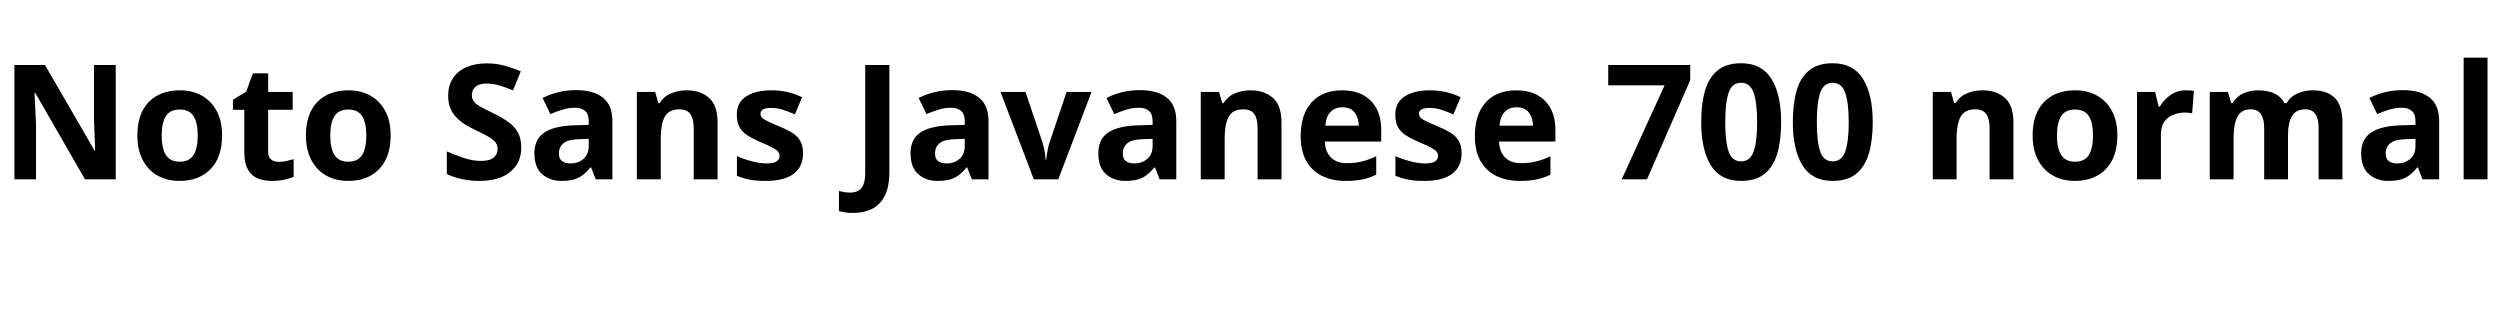 <svg xmlns="http://www.w3.org/2000/svg" xmlns:xlink="http://www.w3.org/1999/xlink" width="374.76" height="48.864"><path fill="black" d="M17.35 9.74L17.35 26.88L12.74 26.88L5.28 13.92L5.18 13.92Q5.23 15.14 5.29 16.37Q5.35 17.59 5.40 18.82L5.40 18.82L5.40 26.88L2.16 26.88L2.16 9.74L6.74 9.74L14.18 22.58L14.26 22.58Q14.23 21.79 14.21 21Q14.18 20.21 14.15 19.43Q14.11 18.65 14.09 17.86L14.09 17.86L14.09 9.74L17.35 9.74ZM33.29 20.30L33.29 20.30Q33.29 23.57 31.57 25.34Q29.86 27.12 26.90 27.12L26.90 27.12Q25.08 27.12 23.65 26.33Q22.22 25.54 21.41 24.01Q20.59 22.49 20.59 20.30L20.59 20.30Q20.59 17.04 22.30 15.29Q24 13.54 26.98 13.54L26.98 13.54Q28.82 13.54 30.24 14.33Q31.66 15.12 32.47 16.62Q33.29 18.12 33.29 20.30ZM24.24 20.30L24.24 20.30Q24.24 22.25 24.88 23.24Q25.51 24.24 26.95 24.24L26.95 24.24Q28.37 24.24 29.00 23.24Q29.64 22.25 29.64 20.30L29.64 20.30Q29.64 18.36 29.00 17.39Q28.37 16.42 26.95 16.42L26.95 16.42Q25.51 16.42 24.88 17.39Q24.24 18.36 24.24 20.30ZM41.76 24.26L41.76 24.26Q42.36 24.26 42.91 24.14Q43.46 24.02 44.02 23.86L44.02 23.86L44.02 26.52Q43.44 26.76 42.59 26.94Q41.74 27.12 40.73 27.12L40.73 27.12Q39.55 27.12 38.63 26.74Q37.70 26.35 37.16 25.40Q36.62 24.46 36.62 22.78L36.62 22.78L36.62 16.46L34.92 16.46L34.92 14.95L36.89 13.75L37.92 10.99L40.20 10.99L40.20 13.78L43.87 13.78L43.87 16.46L40.20 16.46L40.20 22.78Q40.20 23.52 40.63 23.89Q41.06 24.26 41.76 24.26ZM58.56 20.30L58.56 20.30Q58.56 23.57 56.84 25.34Q55.13 27.12 52.18 27.12L52.18 27.12Q50.35 27.12 48.92 26.33Q47.50 25.54 46.68 24.01Q45.86 22.49 45.86 20.30L45.86 20.30Q45.86 17.04 47.57 15.29Q49.27 13.54 52.25 13.54L52.25 13.54Q54.10 13.54 55.51 14.33Q56.93 15.12 57.74 16.62Q58.56 18.12 58.56 20.30ZM49.51 20.30L49.51 20.30Q49.51 22.25 50.15 23.24Q50.78 24.24 52.22 24.24L52.22 24.24Q53.64 24.24 54.28 23.24Q54.91 22.25 54.91 20.30L54.91 20.30Q54.91 18.36 54.28 17.39Q53.64 16.42 52.22 16.42L52.22 16.42Q50.78 16.42 50.15 17.39Q49.51 18.36 49.51 20.30ZM78.14 22.13L78.14 22.13Q78.14 24.41 76.50 25.76Q74.86 27.12 71.83 27.12L71.83 27.12Q70.51 27.12 69.28 26.86Q68.04 26.59 66.98 26.09L66.98 26.09L66.98 22.70Q68.21 23.23 69.52 23.68Q70.82 24.12 72.12 24.12L72.12 24.12Q73.46 24.12 74.03 23.60Q74.59 23.09 74.59 22.30L74.59 22.30Q74.59 21.65 74.15 21.19Q73.70 20.74 72.96 20.34Q72.22 19.94 71.26 19.49L71.26 19.49Q70.66 19.20 69.96 18.80Q69.26 18.41 68.63 17.82Q67.99 17.23 67.58 16.39Q67.18 15.55 67.18 14.38L67.18 14.38Q67.18 12.84 67.88 11.75Q68.59 10.66 69.90 10.08Q71.21 9.50 72.98 9.50L72.98 9.50Q74.33 9.50 75.54 9.82Q76.75 10.13 78.07 10.70L78.07 10.70L76.90 13.54Q75.72 13.06 74.78 12.79Q73.85 12.53 72.86 12.53L72.86 12.53Q71.83 12.53 71.28 13.01Q70.73 13.49 70.73 14.26L70.73 14.26Q70.73 14.86 71.09 15.28Q71.45 15.70 72.17 16.08Q72.89 16.46 73.97 16.99L73.97 16.99Q75.29 17.62 76.21 18.29Q77.14 18.96 77.64 19.87Q78.14 20.78 78.14 22.13ZM86.35 13.51L86.35 13.51Q88.99 13.51 90.40 14.65Q91.80 15.79 91.80 18.14L91.80 18.14L91.80 26.88L89.30 26.88L88.61 25.10L88.51 25.10Q87.67 26.16 86.74 26.64Q85.80 27.12 84.17 27.12L84.17 27.12Q82.42 27.12 81.26 26.10Q80.11 25.08 80.11 22.97L80.11 22.97Q80.11 20.88 81.58 19.88Q83.04 18.89 85.97 18.79L85.97 18.79L88.25 18.72L88.25 18.14Q88.25 17.11 87.71 16.63Q87.17 16.15 86.21 16.15L86.21 16.15Q85.25 16.15 84.34 16.43Q83.42 16.70 82.51 17.11L82.51 17.11L81.34 14.69Q82.39 14.14 83.68 13.82Q84.96 13.51 86.35 13.51ZM88.25 20.81L86.86 20.86Q85.13 20.90 84.46 21.48Q83.78 22.06 83.78 22.99L83.78 22.99Q83.78 23.81 84.26 24.16Q84.74 24.50 85.51 24.50L85.51 24.50Q86.66 24.50 87.46 23.82Q88.25 23.14 88.25 21.89L88.25 21.89L88.25 20.81ZM102.91 13.54L102.91 13.54Q105.02 13.54 106.30 14.68Q107.57 15.82 107.57 18.34L107.57 18.34L107.57 26.88L103.99 26.88L103.99 19.22Q103.99 17.81 103.49 17.10Q102.98 16.39 101.88 16.39L101.88 16.39Q100.25 16.39 99.65 17.51Q99.05 18.62 99.05 20.71L99.05 20.71L99.05 26.88L95.47 26.88L95.47 13.78L98.21 13.78L98.69 15.46L98.88 15.46Q99.50 14.45 100.60 13.99Q101.69 13.54 102.91 13.54ZM120.38 22.99L120.38 22.99Q120.38 24.98 118.98 26.05Q117.58 27.12 114.79 27.12L114.79 27.12Q113.42 27.12 112.44 26.94Q111.46 26.76 110.47 26.35L110.47 26.35L110.47 23.40Q111.53 23.88 112.75 24.19Q113.98 24.50 114.91 24.50L114.91 24.50Q115.97 24.50 116.41 24.19Q116.86 23.88 116.86 23.38L116.86 23.38Q116.86 23.04 116.68 22.78Q116.50 22.51 115.90 22.18Q115.30 21.84 114.02 21.31L114.02 21.31Q112.80 20.78 112.01 20.27Q111.22 19.75 110.83 19.02Q110.45 18.29 110.45 17.18L110.45 17.18Q110.45 15.36 111.86 14.45Q113.28 13.54 115.63 13.54L115.63 13.54Q116.86 13.54 117.96 13.78Q119.06 14.02 120.24 14.57L120.24 14.57L119.16 17.14Q118.20 16.73 117.34 16.45Q116.47 16.18 115.58 16.18L115.58 16.18Q114.79 16.18 114.40 16.39Q114.00 16.61 114.00 17.04L114.00 17.04Q114.00 17.35 114.20 17.60Q114.41 17.86 115.00 18.14Q115.58 18.43 116.74 18.91L116.74 18.91Q117.86 19.37 118.68 19.86Q119.50 20.35 119.94 21.08Q120.38 21.82 120.38 22.99ZM127.90 31.92L127.90 31.92Q127.20 31.92 126.67 31.84Q126.14 31.75 125.76 31.66L125.76 31.66L125.76 28.63Q126.14 28.73 126.56 28.80Q126.98 28.87 127.46 28.87L127.46 28.87Q128.09 28.87 128.60 28.63Q129.12 28.39 129.41 27.72Q129.70 27.05 129.70 25.80L129.70 25.80L129.70 9.74L133.32 9.74L133.32 25.78Q133.32 27.98 132.64 29.34Q131.95 30.70 130.73 31.31Q129.50 31.92 127.90 31.92ZM142.73 13.51L142.73 13.51Q145.37 13.51 146.77 14.65Q148.18 15.79 148.18 18.14L148.18 18.14L148.18 26.88L145.68 26.88L144.98 25.10L144.89 25.10Q144.05 26.16 143.11 26.64Q142.18 27.12 140.54 27.12L140.54 27.12Q138.79 27.12 137.64 26.10Q136.49 25.08 136.49 22.97L136.49 22.97Q136.49 20.88 137.95 19.88Q139.42 18.89 142.34 18.79L142.34 18.79L144.62 18.72L144.62 18.14Q144.62 17.11 144.08 16.63Q143.54 16.15 142.58 16.15L142.58 16.15Q141.62 16.15 140.71 16.43Q139.80 16.70 138.89 17.11L138.89 17.11L137.71 14.69Q138.77 14.14 140.05 13.82Q141.34 13.51 142.73 13.51ZM144.62 20.81L143.23 20.86Q141.50 20.90 140.83 21.48Q140.16 22.06 140.16 22.99L140.16 22.99Q140.16 23.81 140.64 24.16Q141.12 24.50 141.89 24.50L141.89 24.50Q143.04 24.50 143.83 23.82Q144.62 23.14 144.62 21.89L144.62 21.89L144.62 20.81ZM158.64 26.88L154.97 26.88L149.98 13.78L153.72 13.78L156.24 21.24Q156.38 21.67 156.49 22.15Q156.60 22.63 156.66 23.09Q156.72 23.54 156.74 23.93L156.74 23.93L156.84 23.93Q156.86 23.52 156.94 23.06Q157.01 22.61 157.12 22.14Q157.22 21.67 157.37 21.24L157.37 21.24L159.89 13.78L163.63 13.78L158.64 26.88ZM170.88 13.51L170.88 13.51Q173.52 13.51 174.92 14.65Q176.33 15.79 176.33 18.14L176.33 18.14L176.33 26.88L173.83 26.88L173.14 25.10L173.04 25.10Q172.20 26.16 171.26 26.64Q170.33 27.12 168.70 27.12L168.70 27.12Q166.94 27.12 165.79 26.10Q164.64 25.08 164.64 22.97L164.64 22.97Q164.64 20.88 166.10 19.88Q167.57 18.89 170.50 18.79L170.50 18.79L172.78 18.72L172.78 18.14Q172.78 17.11 172.24 16.63Q171.70 16.15 170.74 16.15L170.74 16.15Q169.78 16.15 168.86 16.43Q167.95 16.70 167.04 17.11L167.04 17.11L165.86 14.69Q166.92 14.14 168.20 13.82Q169.49 13.51 170.88 13.51ZM172.78 20.81L171.38 20.86Q169.66 20.90 168.98 21.48Q168.31 22.06 168.31 22.99L168.31 22.99Q168.31 23.81 168.79 24.16Q169.27 24.50 170.04 24.50L170.04 24.50Q171.19 24.50 171.98 23.82Q172.78 23.14 172.78 21.89L172.78 21.89L172.78 20.81ZM187.44 13.54L187.44 13.54Q189.55 13.54 190.82 14.68Q192.10 15.82 192.10 18.34L192.10 18.34L192.10 26.88L188.52 26.88L188.52 19.22Q188.52 17.81 188.02 17.10Q187.51 16.39 186.41 16.39L186.41 16.39Q184.78 16.39 184.18 17.51Q183.58 18.62 183.58 20.71L183.58 20.71L183.58 26.88L180.00 26.88L180.00 13.78L182.74 13.78L183.22 15.46L183.41 15.46Q184.03 14.45 185.12 13.99Q186.22 13.54 187.44 13.54ZM201.17 13.54L201.17 13.54Q202.99 13.54 204.30 14.23Q205.61 14.93 206.33 16.25Q207.05 17.57 207.05 19.49L207.05 19.49L207.05 21.22L198.60 21.22Q198.65 22.73 199.50 23.59Q200.35 24.46 201.86 24.46L201.86 24.46Q203.14 24.46 204.17 24.20Q205.20 23.95 206.30 23.42L206.30 23.42L206.30 26.18Q205.34 26.66 204.28 26.89Q203.21 27.12 201.70 27.12L201.70 27.12Q199.73 27.12 198.22 26.39Q196.70 25.66 195.84 24.17Q194.98 22.68 194.98 20.42L194.98 20.42Q194.98 18.12 195.76 16.60Q196.54 15.07 197.93 14.30Q199.32 13.54 201.17 13.54ZM201.19 16.08L201.19 16.08Q200.16 16.08 199.48 16.75Q198.79 17.42 198.67 18.84L198.67 18.84L203.69 18.84Q203.66 17.64 203.06 16.86Q202.46 16.08 201.19 16.08ZM219.10 22.99L219.10 22.99Q219.10 24.98 217.69 26.05Q216.29 27.12 213.50 27.12L213.50 27.12Q212.14 27.12 211.15 26.94Q210.17 26.76 209.18 26.35L209.18 26.35L209.18 23.40Q210.24 23.88 211.46 24.19Q212.69 24.50 213.62 24.50L213.62 24.50Q214.68 24.50 215.12 24.19Q215.57 23.88 215.57 23.38L215.57 23.38Q215.57 23.04 215.39 22.78Q215.21 22.51 214.61 22.18Q214.01 21.84 212.74 21.31L212.74 21.31Q211.51 20.78 210.72 20.27Q209.93 19.75 209.54 19.02Q209.16 18.29 209.16 17.18L209.16 17.18Q209.16 15.36 210.58 14.45Q211.99 13.54 214.34 13.54L214.34 13.54Q215.57 13.54 216.67 13.78Q217.78 14.02 218.95 14.57L218.95 14.57L217.87 17.14Q216.91 16.73 216.05 16.45Q215.18 16.18 214.30 16.18L214.30 16.18Q213.50 16.18 213.11 16.39Q212.71 16.61 212.71 17.04L212.71 17.04Q212.71 17.35 212.92 17.60Q213.12 17.86 213.71 18.14Q214.30 18.43 215.45 18.91L215.45 18.91Q216.58 19.37 217.39 19.86Q218.21 20.35 218.65 21.08Q219.10 21.82 219.10 22.99ZM227.28 13.54L227.28 13.54Q229.10 13.54 230.41 14.23Q231.72 14.93 232.44 16.25Q233.16 17.57 233.16 19.49L233.16 19.49L233.16 21.22L224.71 21.22Q224.76 22.73 225.61 23.59Q226.46 24.46 227.98 24.46L227.98 24.46Q229.25 24.46 230.28 24.20Q231.31 23.95 232.42 23.42L232.42 23.42L232.42 26.18Q231.46 26.66 230.39 26.89Q229.32 27.12 227.81 27.12L227.81 27.12Q225.84 27.12 224.33 26.39Q222.82 25.66 221.95 24.17Q221.09 22.68 221.09 20.42L221.09 20.42Q221.09 18.12 221.87 16.60Q222.65 15.07 224.04 14.30Q225.43 13.54 227.28 13.54ZM227.30 16.08L227.30 16.08Q226.27 16.08 225.59 16.75Q224.90 17.42 224.78 18.84L224.78 18.84L229.80 18.84Q229.78 17.64 229.18 16.86Q228.58 16.08 227.30 16.08ZM246.89 26.88L243.10 26.88L249.53 12.79L241.08 12.79L241.08 9.74L253.37 9.74L253.37 12.02L246.89 26.88ZM267 18.31L267 18.31Q267 21.07 266.41 23.04Q265.82 25.01 264.52 26.06Q263.21 27.12 261 27.12L261 27.12Q257.90 27.12 256.46 24.78Q255.02 22.44 255.02 18.31L255.02 18.31Q255.02 15.53 255.60 13.56Q256.18 11.59 257.50 10.54Q258.82 9.48 261 9.48L261 9.48Q264.07 9.48 265.54 11.81Q267 14.14 267 18.31ZM258.62 18.31L258.62 18.31Q258.62 21.24 259.13 22.72Q259.63 24.19 261 24.19L261 24.19Q262.34 24.19 262.87 22.73Q263.40 21.26 263.40 18.31L263.40 18.31Q263.40 15.38 262.87 13.90Q262.34 12.41 261 12.41L261 12.41Q259.63 12.41 259.13 13.90Q258.62 15.38 258.62 18.31ZM280.73 18.31L280.73 18.31Q280.73 21.07 280.14 23.04Q279.55 25.01 278.24 26.06Q276.94 27.12 274.73 27.12L274.73 27.12Q271.63 27.12 270.19 24.78Q268.75 22.44 268.75 18.31L268.75 18.31Q268.75 15.53 269.33 13.56Q269.90 11.59 271.22 10.54Q272.54 9.48 274.73 9.48L274.73 9.48Q277.80 9.48 279.26 11.81Q280.73 14.14 280.73 18.31ZM272.35 18.31L272.35 18.31Q272.35 21.24 272.86 22.72Q273.36 24.19 274.73 24.19L274.73 24.19Q276.07 24.19 276.60 22.73Q277.13 21.26 277.13 18.31L277.13 18.31Q277.13 15.38 276.60 13.90Q276.07 12.41 274.73 12.41L274.73 12.41Q273.36 12.41 272.86 13.90Q272.35 15.38 272.35 18.31ZM297.17 13.54L297.17 13.54Q299.28 13.54 300.55 14.68Q301.82 15.82 301.82 18.34L301.82 18.34L301.82 26.88L298.25 26.88L298.25 19.22Q298.25 17.81 297.74 17.10Q297.24 16.39 296.14 16.39L296.14 16.39Q294.50 16.39 293.90 17.51Q293.30 18.62 293.30 20.71L293.30 20.71L293.30 26.88L289.73 26.88L289.73 13.78L292.46 13.78L292.94 15.46L293.14 15.46Q293.76 14.45 294.85 13.99Q295.94 13.54 297.17 13.54ZM317.40 20.30L317.40 20.30Q317.40 23.57 315.68 25.34Q313.97 27.12 311.02 27.12L311.02 27.12Q309.19 27.12 307.76 26.33Q306.34 25.54 305.52 24.01Q304.70 22.49 304.70 20.30L304.70 20.30Q304.70 17.04 306.41 15.29Q308.11 13.54 311.09 13.54L311.09 13.54Q312.94 13.54 314.35 14.33Q315.77 15.12 316.58 16.62Q317.40 18.12 317.40 20.30ZM308.35 20.30L308.35 20.30Q308.35 22.25 308.99 23.24Q309.62 24.24 311.06 24.24L311.06 24.24Q312.48 24.24 313.12 23.24Q313.75 22.25 313.75 20.30L313.75 20.30Q313.75 18.36 313.12 17.39Q312.48 16.42 311.06 16.42L311.06 16.42Q309.62 16.42 308.99 17.39Q308.35 18.36 308.35 20.30ZM327.67 13.54L327.67 13.54Q327.94 13.54 328.30 13.56Q328.66 13.58 328.87 13.63L328.87 13.63L328.61 16.99Q328.44 16.94 328.12 16.91Q327.79 16.87 327.55 16.87L327.55 16.87Q326.64 16.87 325.80 17.20Q324.96 17.52 324.44 18.24Q323.93 18.96 323.93 20.21L323.93 20.21L323.93 26.88L320.35 26.88L320.35 13.78L323.06 13.78L323.59 15.98L323.76 15.98Q324.34 14.98 325.34 14.26Q326.35 13.54 327.67 13.54ZM346.63 13.54L346.63 13.54Q348.86 13.54 350.00 14.68Q351.14 15.82 351.14 18.34L351.14 18.34L351.14 26.88L347.57 26.88L347.57 19.22Q347.57 16.39 345.60 16.39L345.60 16.39Q344.18 16.39 343.58 17.40Q342.98 18.41 342.98 20.30L342.98 20.30L342.98 26.88L339.41 26.88L339.41 19.22Q339.41 16.39 337.44 16.39L337.44 16.39Q335.95 16.39 335.39 17.51Q334.82 18.62 334.82 20.71L334.82 20.71L334.82 26.88L331.25 26.88L331.25 13.78L333.98 13.78L334.46 15.46L334.66 15.46Q335.26 14.45 336.30 13.99Q337.34 13.54 338.47 13.54L338.47 13.54Q339.91 13.54 340.92 14.00Q341.93 14.47 342.46 15.46L342.46 15.46L342.77 15.46Q343.37 14.45 344.44 13.99Q345.50 13.54 346.63 13.54ZM360.19 13.51L360.19 13.51Q362.83 13.51 364.24 14.65Q365.64 15.79 365.64 18.14L365.64 18.14L365.64 26.88L363.14 26.88L362.45 25.10L362.35 25.10Q361.51 26.16 360.58 26.64Q359.64 27.12 358.01 27.12L358.01 27.12Q356.26 27.12 355.10 26.10Q353.95 25.08 353.95 22.97L353.95 22.97Q353.95 20.88 355.42 19.88Q356.88 18.89 359.81 18.79L359.81 18.79L362.09 18.72L362.09 18.14Q362.09 17.11 361.55 16.63Q361.01 16.15 360.05 16.15L360.05 16.15Q359.09 16.15 358.18 16.43Q357.26 16.70 356.35 17.11L356.35 17.11L355.18 14.69Q356.23 14.14 357.52 13.82Q358.80 13.51 360.19 13.51ZM362.09 20.81L360.70 20.86Q358.97 20.90 358.30 21.48Q357.62 22.06 357.62 22.99L357.62 22.99Q357.62 23.81 358.10 24.16Q358.58 24.50 359.35 24.50L359.35 24.50Q360.50 24.50 361.30 23.82Q362.09 23.14 362.09 21.89L362.09 21.89L362.09 20.81ZM372.89 8.64L372.89 26.88L369.31 26.88L369.31 8.64L372.89 8.64Z"/></svg>